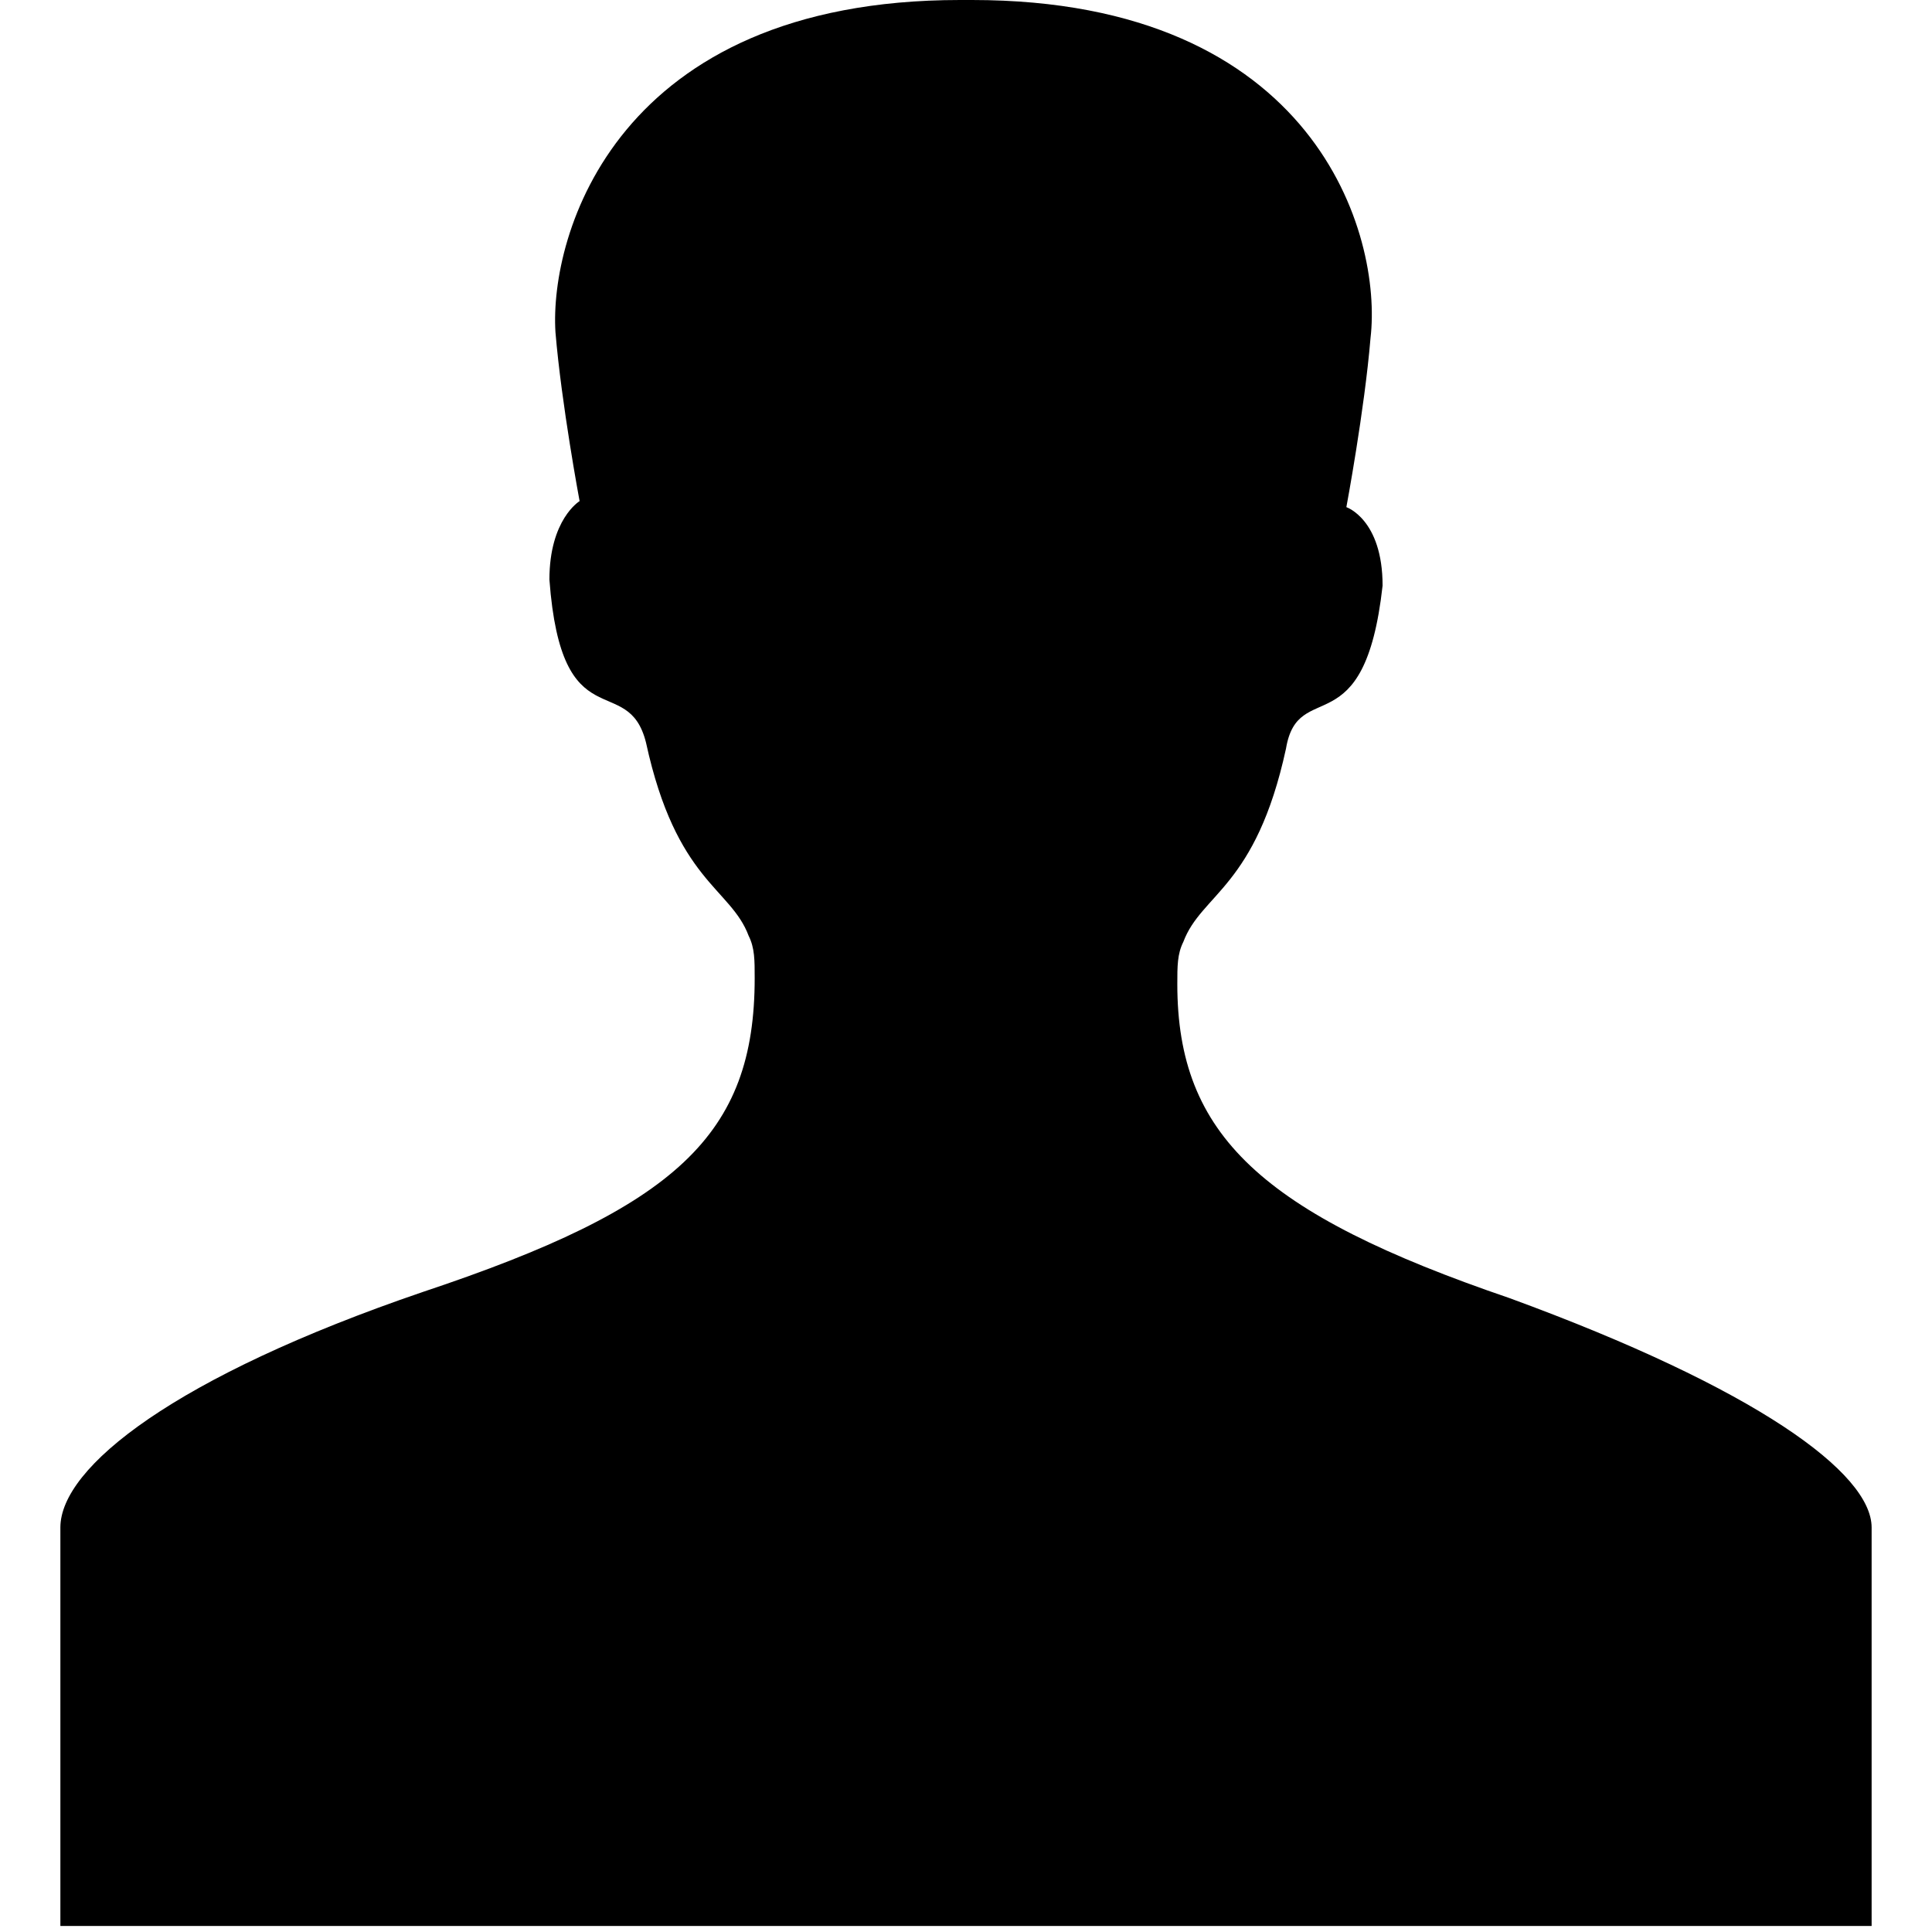 <svg width="32" height="32" viewBox="0 0 32 32" fill="none" xmlns="http://www.w3.org/2000/svg">
<path d="M25 21.5C20.9 20.1 19.5 18.8 19.5 16.3C19.5 16 19.5 15.8 19.6 15.6C19.9 14.8 20.8 14.7 21.3 12.4C21.5 11.2 22.6 12.4 22.9 9.7C22.9 8.6 22.3 8.4 22.3 8.4C22.3 8.4 22.6 6.8 22.7 5.6C22.9 3.9 21.8 0 16.1 0C16.1 0 16.1 0 16 0C16 0 16 0 15.9 0C10.2 0 9.1 3.9 9.2 5.5C9.3 6.7 9.6 8.3 9.6 8.3C9.6 8.3 9.1 8.6 9.1 9.6C9.3 12.3 10.4 11.1 10.7 12.3C11.2 14.6 12.1 14.7 12.4 15.5C12.5 15.7 12.5 15.9 12.5 16.2C12.5 18.8 11.2 20 7 21.4C2.9 22.8 1 24.3 1 25.3C1 26.3 1 31.9 1 31.9H16H31C31 31.9 31 26.3 31 25.3C31 24.4 29.1 23 25 21.5Z" fill="black"/>
</svg>
